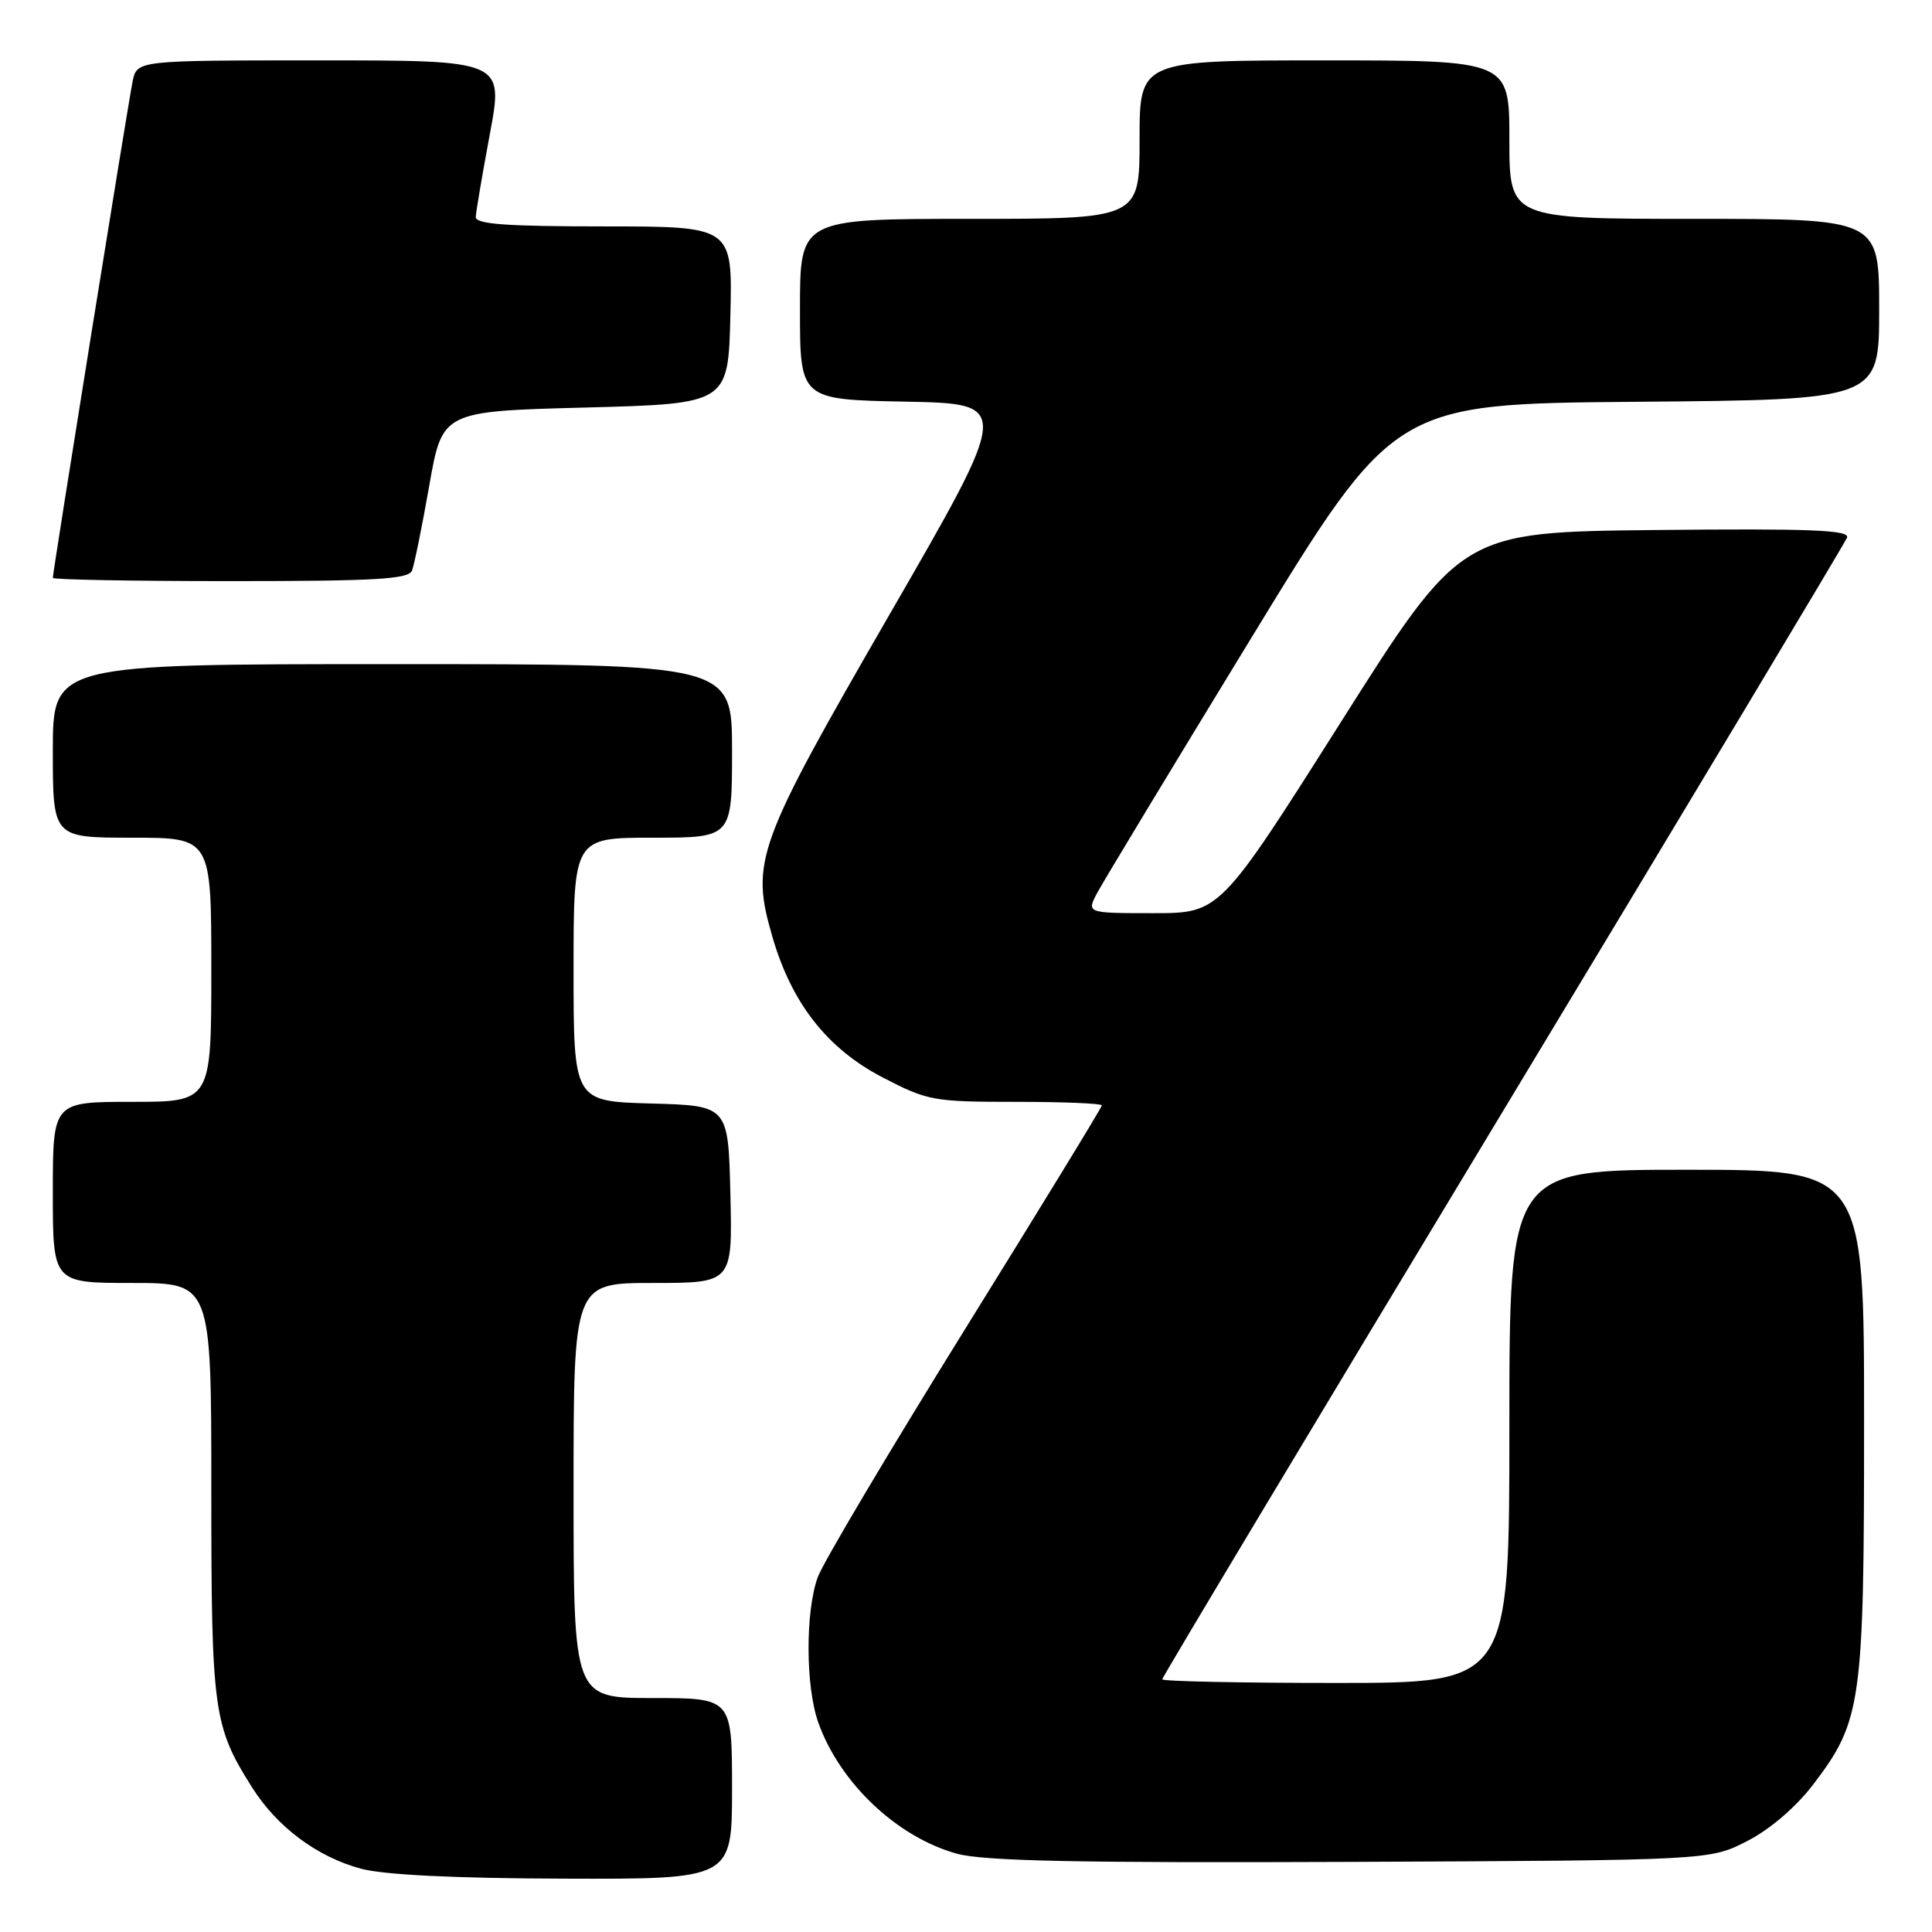 <?xml version="1.0" encoding="UTF-8" standalone="no"?>
<!DOCTYPE svg PUBLIC "-//W3C//DTD SVG 1.1//EN" "http://www.w3.org/Graphics/SVG/1.1/DTD/svg11.dtd" >
<svg xmlns="http://www.w3.org/2000/svg" xmlns:xlink="http://www.w3.org/1999/xlink" version="1.1" viewBox="0 0 256 256">
 <g >
 <path fill="currentColor"
d=" M 97.00 237.00 C 97.00 225.00 97.00 225.00 86.50 225.00 C 76.00 225.00 76.00 225.00 76.00 197.50 C 76.00 170.00 76.00 170.00 86.53 170.00 C 97.06 170.00 97.06 170.00 96.78 158.25 C 96.50 146.50 96.50 146.50 86.25 146.22 C 76.00 145.93 76.00 145.93 76.00 128.47 C 76.00 111.00 76.00 111.00 86.50 111.00 C 97.00 111.00 97.00 111.00 97.00 99.50 C 97.00 88.00 97.00 88.00 52.00 88.00 C 7.00 88.00 7.00 88.00 7.00 99.50 C 7.00 111.00 7.00 111.00 17.50 111.00 C 28.00 111.00 28.00 111.00 28.00 128.50 C 28.00 146.00 28.00 146.00 17.50 146.00 C 7.00 146.00 7.00 146.00 7.00 158.00 C 7.00 170.00 7.00 170.00 17.50 170.00 C 28.00 170.00 28.00 170.00 28.00 197.37 C 28.00 226.72 28.27 228.72 33.38 236.81 C 36.70 242.08 42.01 246.04 47.82 247.61 C 50.88 248.43 60.20 248.89 74.75 248.93 C 97.00 249.00 97.00 249.00 97.00 237.00 Z  M 231.53 243.94 C 234.55 242.39 237.97 239.45 240.27 236.44 C 246.68 228.02 247.00 225.75 247.00 188.32 C 247.00 155.00 247.00 155.00 223.50 155.00 C 200.00 155.00 200.00 155.00 200.00 189.00 C 200.00 223.00 200.00 223.00 177.00 223.00 C 164.35 223.00 154.00 222.78 154.00 222.52 C 154.00 222.25 174.31 188.39 199.13 147.27 C 223.95 106.15 244.47 71.93 244.74 71.24 C 245.13 70.23 239.95 70.02 219.42 70.23 C 193.61 70.50 193.61 70.50 177.63 95.75 C 161.64 121.00 161.64 121.00 152.80 121.00 C 143.95 121.00 143.95 121.00 145.42 118.25 C 146.23 116.74 155.41 101.55 165.82 84.50 C 184.75 53.50 184.75 53.50 216.88 53.24 C 249.00 52.97 249.00 52.97 249.00 40.99 C 249.00 29.00 249.00 29.00 224.50 29.00 C 200.00 29.00 200.00 29.00 200.00 18.50 C 200.00 8.00 200.00 8.00 175.50 8.00 C 151.00 8.00 151.00 8.00 151.00 18.50 C 151.00 29.00 151.00 29.00 128.50 29.00 C 106.00 29.00 106.00 29.00 106.00 40.97 C 106.00 52.95 106.00 52.95 119.99 53.22 C 133.99 53.50 133.99 53.50 117.94 81.30 C 100.14 112.13 99.43 114.09 102.37 124.21 C 104.91 132.94 109.63 138.96 116.93 142.75 C 122.91 145.86 123.66 146.00 134.59 146.00 C 140.86 146.00 146.00 146.21 146.00 146.47 C 146.00 146.73 137.81 160.12 127.81 176.22 C 117.81 192.33 109.05 207.07 108.35 209.00 C 106.70 213.58 106.74 223.52 108.43 228.25 C 111.29 236.28 118.89 243.45 126.82 245.63 C 130.38 246.60 142.92 246.86 179.03 246.71 C 226.56 246.50 226.56 246.50 231.53 243.94 Z  M 54.60 75.59 C 54.90 74.81 55.93 69.75 56.88 64.34 C 58.61 54.50 58.61 54.50 77.56 54.00 C 96.50 53.50 96.50 53.50 96.78 41.75 C 97.06 30.00 97.06 30.00 80.03 30.00 C 67.05 30.00 63.01 29.70 63.04 28.75 C 63.07 28.06 63.91 23.11 64.91 17.75 C 66.73 8.00 66.73 8.00 42.44 8.00 C 18.16 8.00 18.16 8.00 17.58 10.75 C 17.01 13.47 7.00 75.74 7.00 76.57 C 7.00 76.81 17.59 77.00 30.53 77.00 C 49.86 77.00 54.16 76.75 54.60 75.59 Z "/>
</g>
</svg>